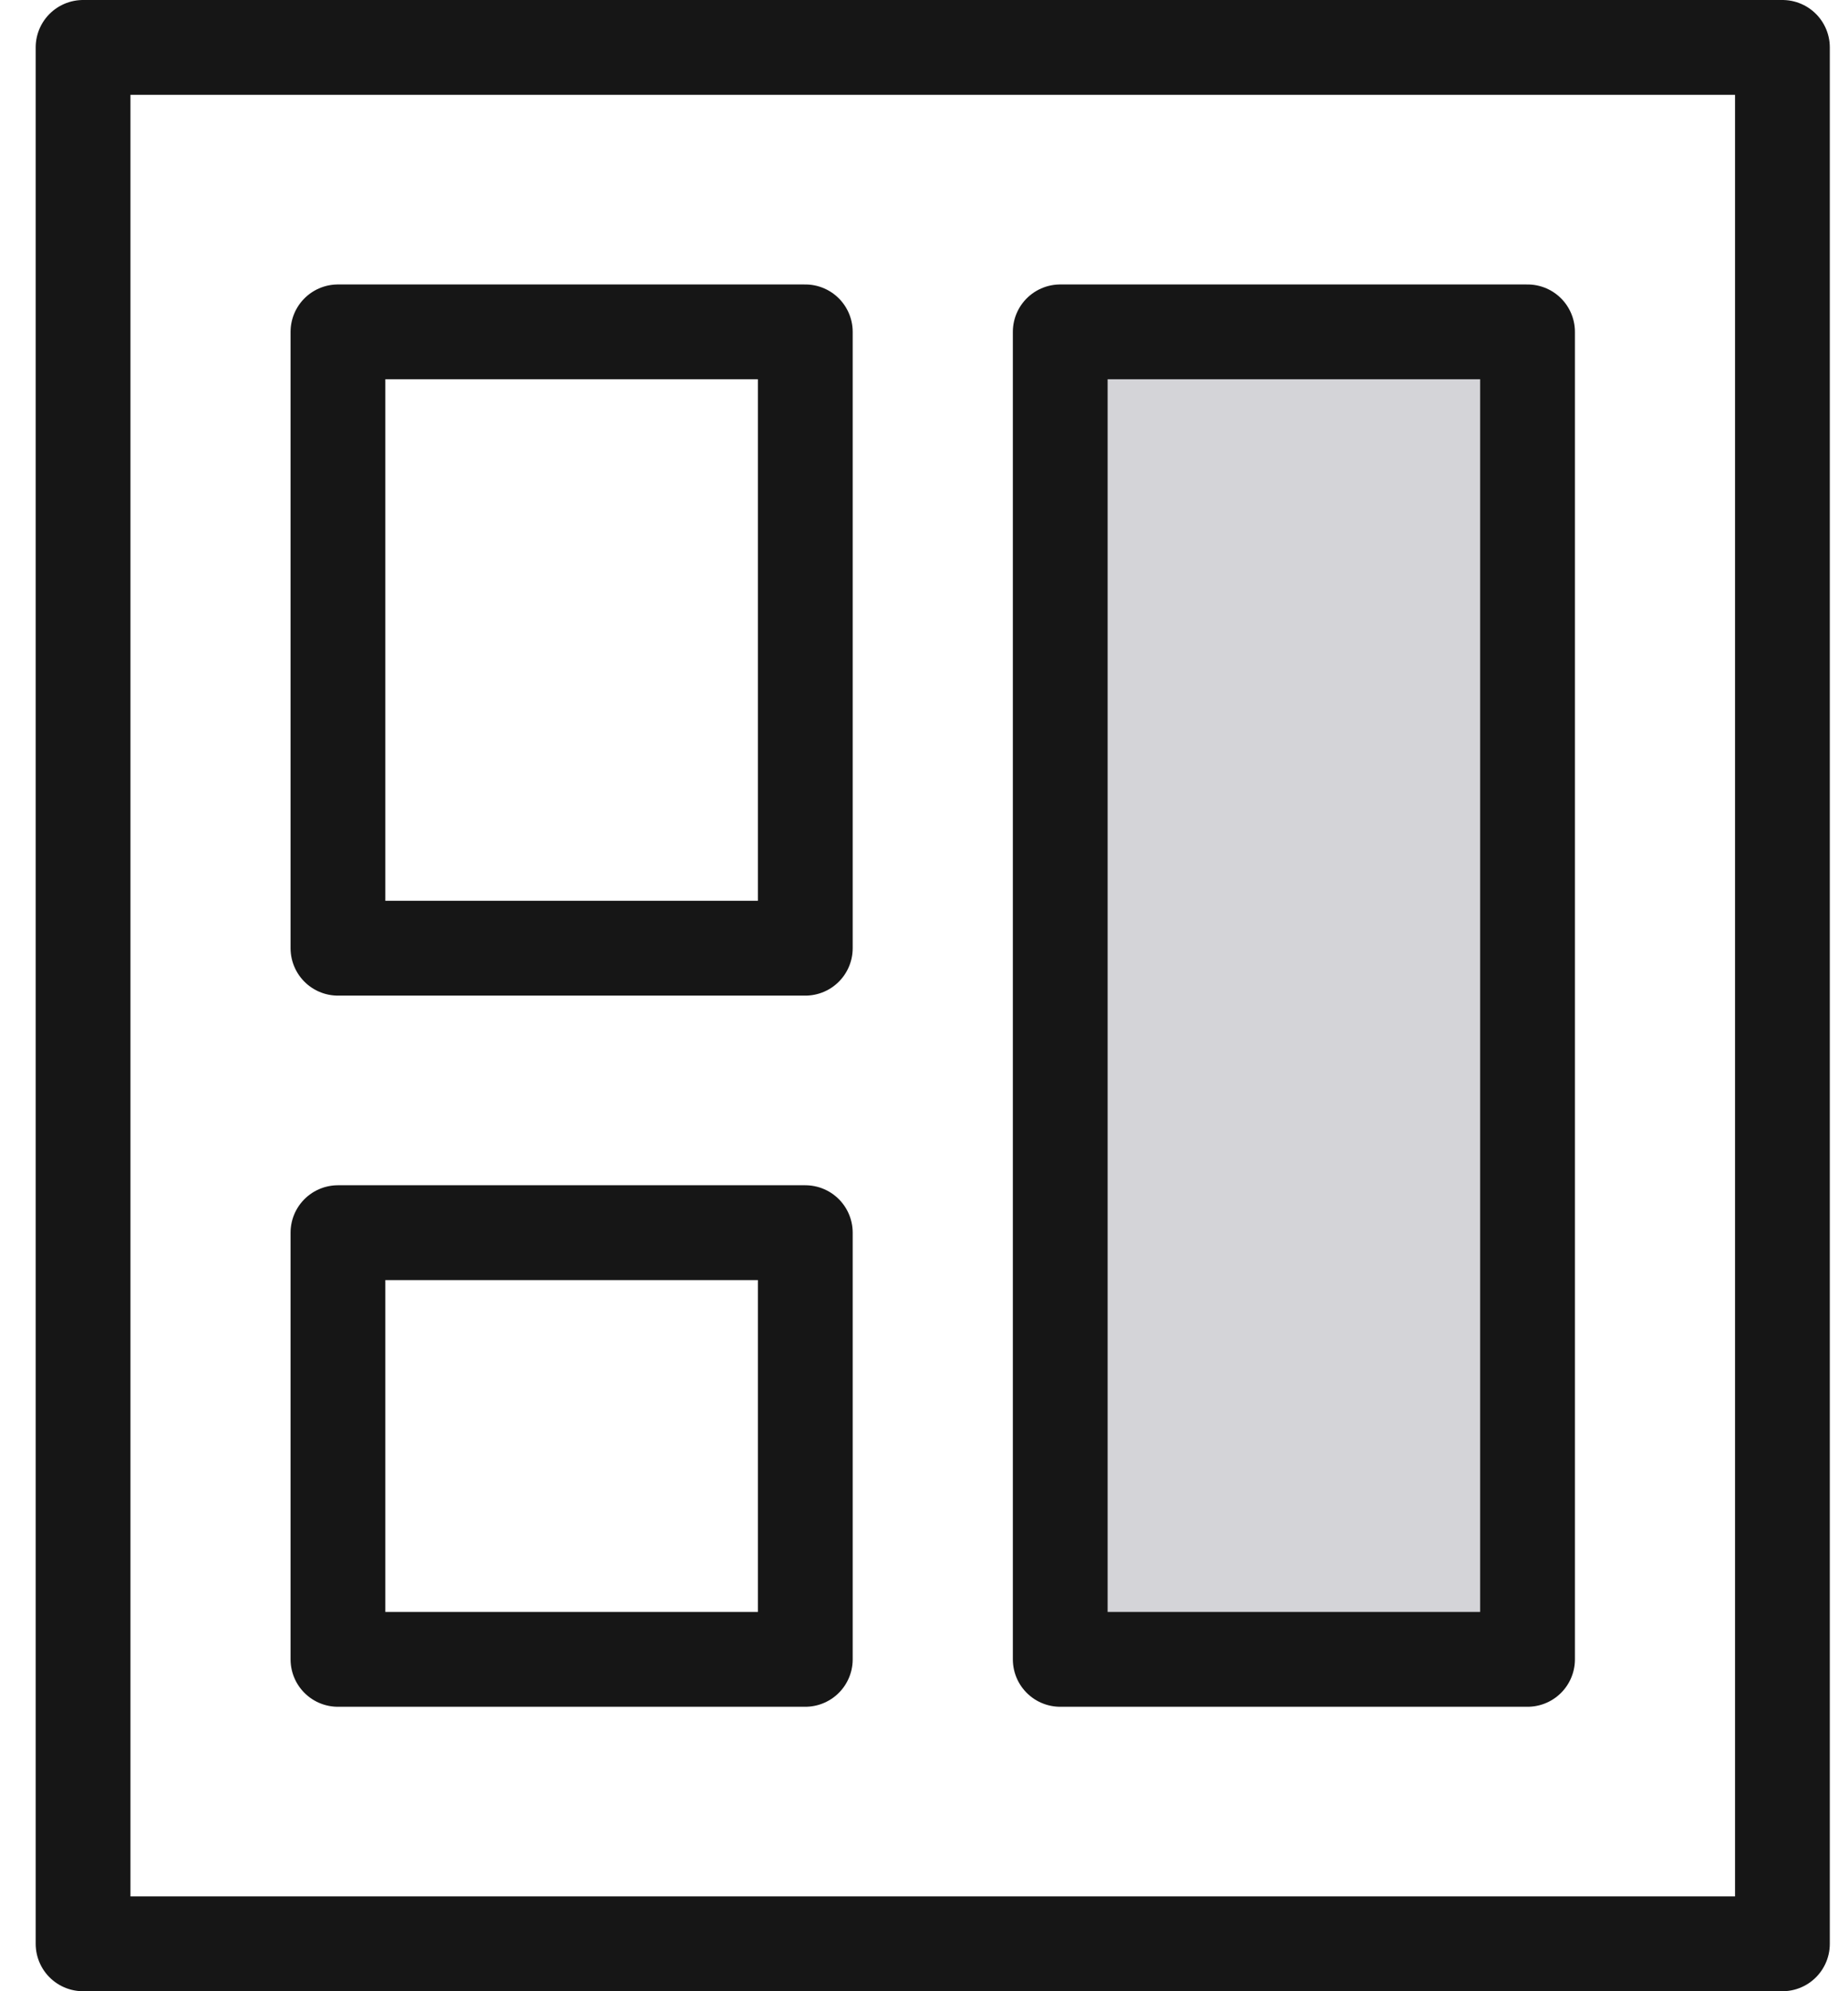 <svg width="39" height="42" viewBox="0 0 39 42" fill="none" xmlns="http://www.w3.org/2000/svg">
<path d="M37.616 1H1.753V41H37.616V1Z" stroke="#161616" stroke-width="2" stroke-miterlimit="10" stroke-linecap="round" stroke-linejoin="round"/>
<path d="M16.995 7H7.132V20H16.995V7Z" stroke="#161616" stroke-width="2" stroke-miterlimit="10" stroke-linecap="round" stroke-linejoin="round"/>
<path d="M16.995 26H7.132V35H16.995V26Z" stroke="#161616" stroke-width="2" stroke-miterlimit="10" stroke-linecap="round" stroke-linejoin="round"/>
<path d="M32.237 7H22.375V35H32.237V7Z" fill="#D4D4D8" stroke="#161616" stroke-width="2" stroke-miterlimit="10" stroke-linecap="round" stroke-linejoin="round"/>
</svg>
